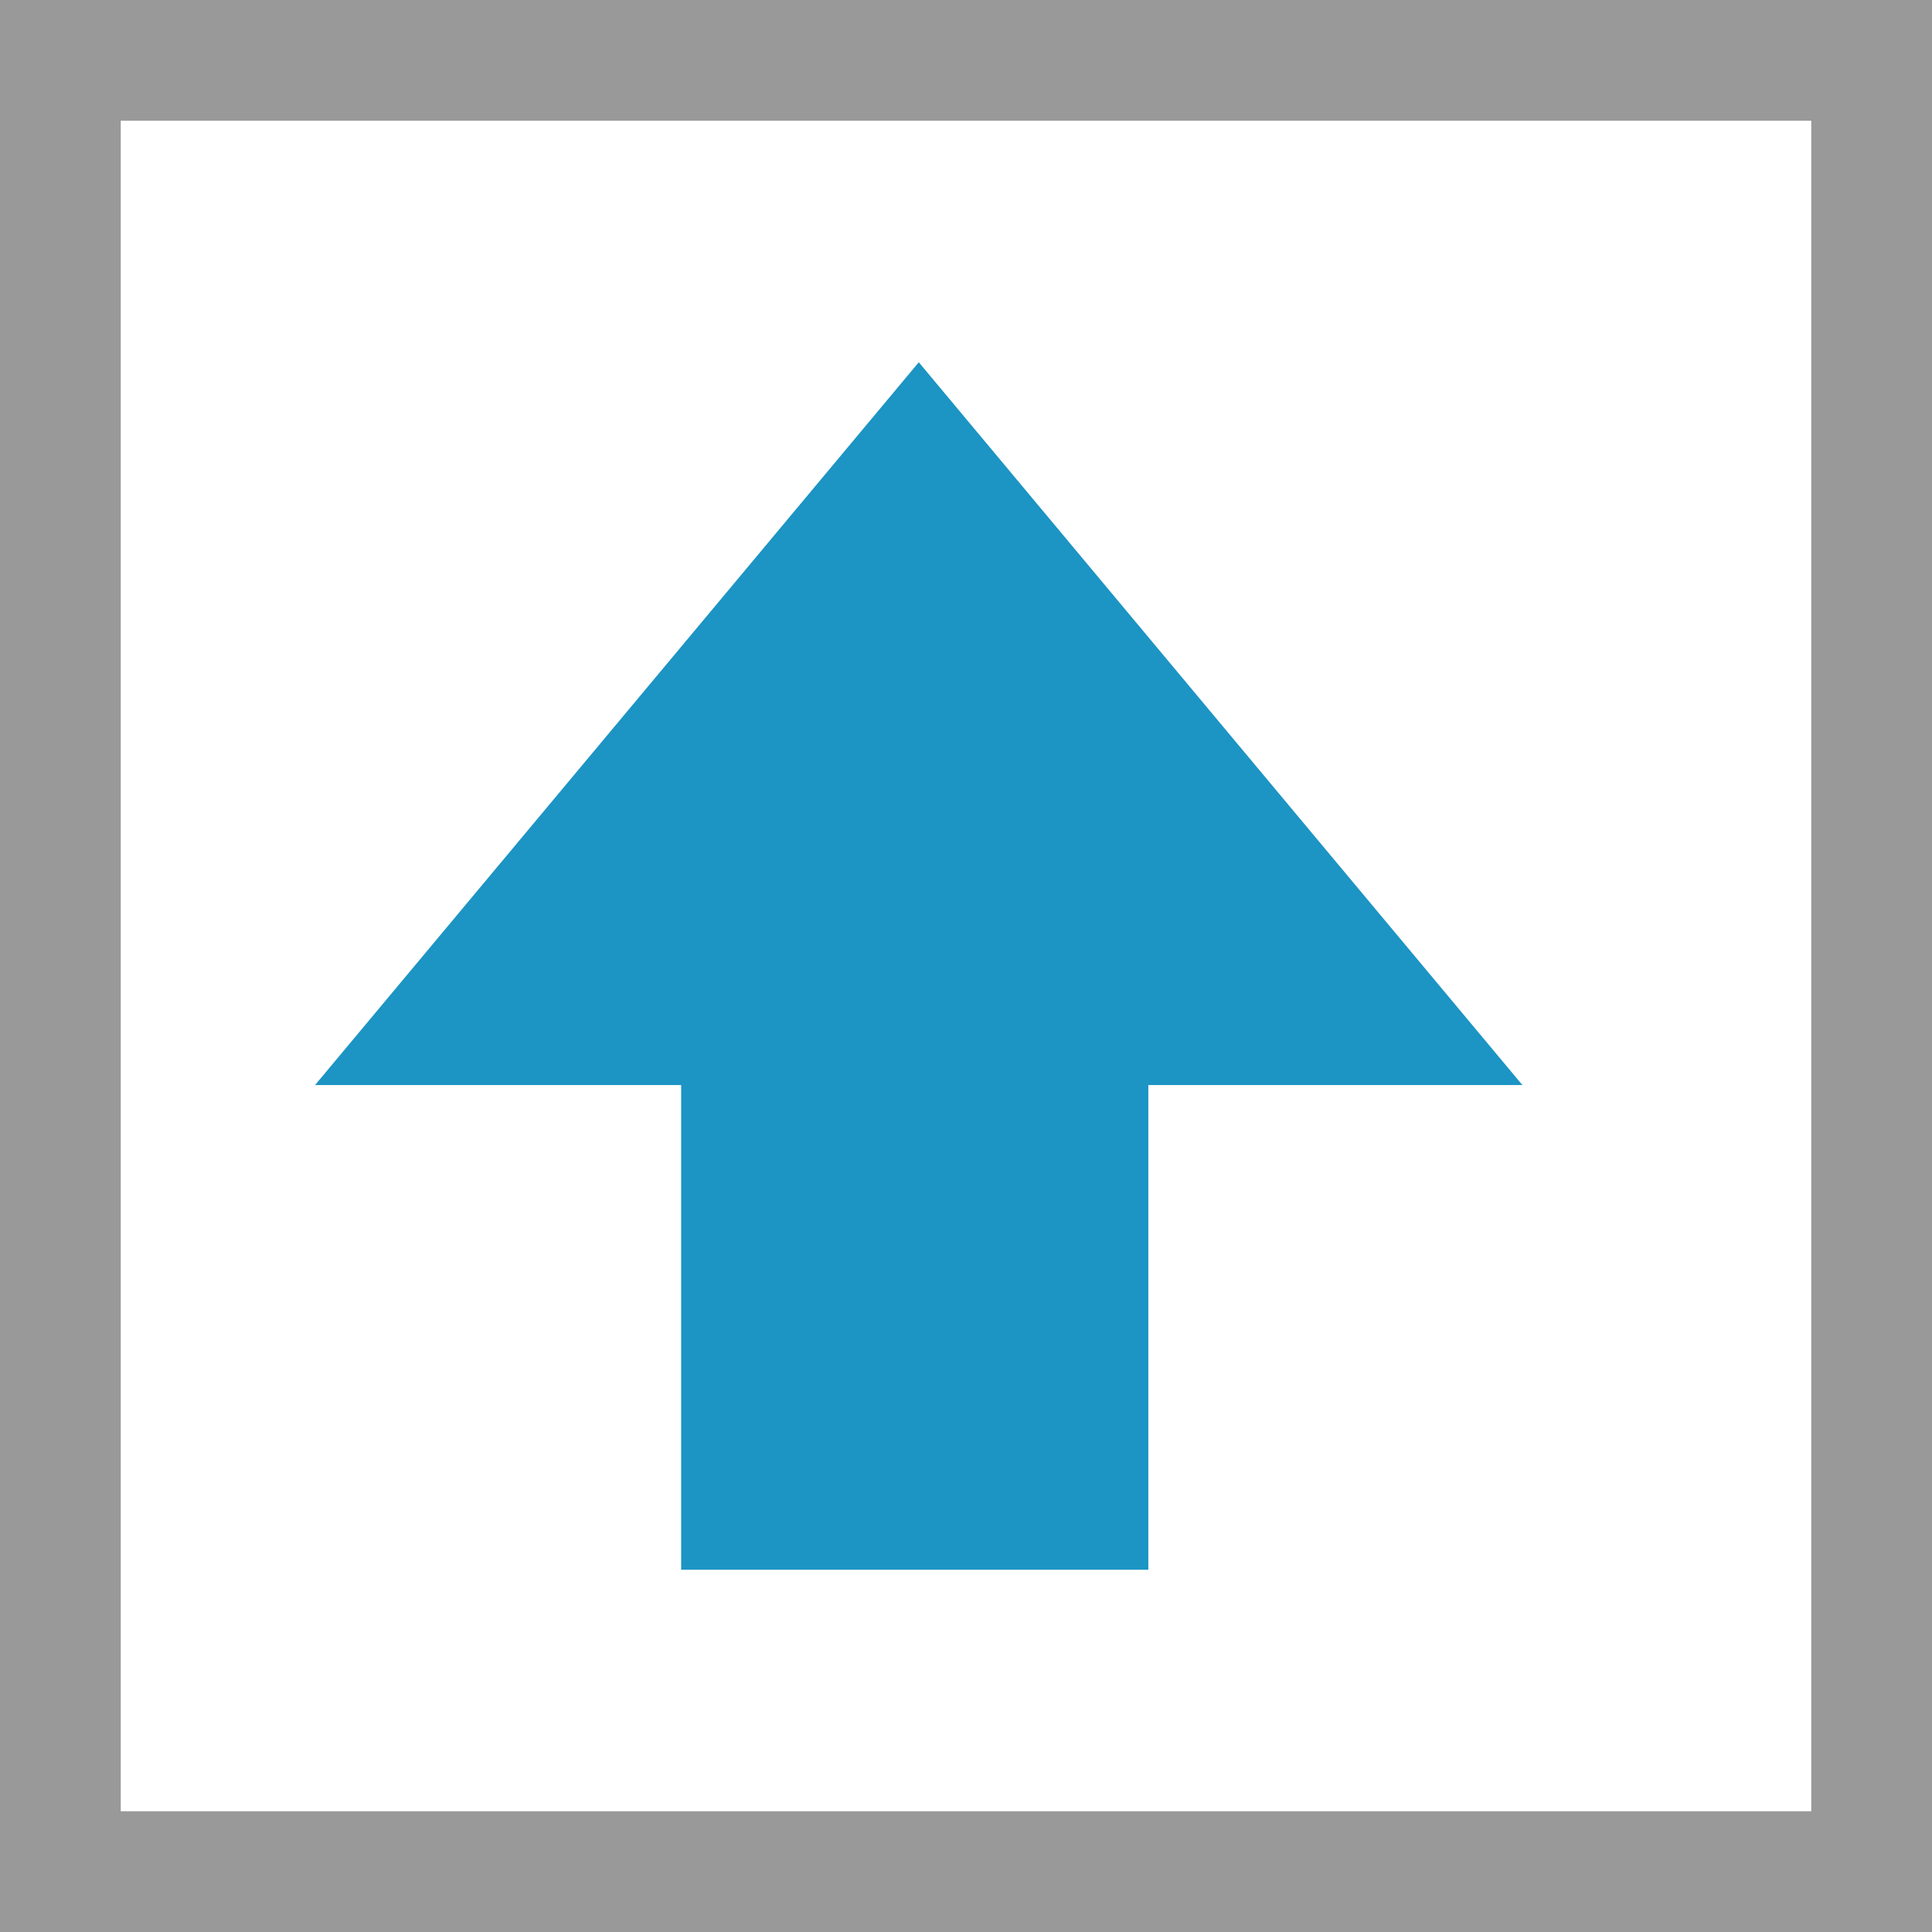 <svg xmlns="http://www.w3.org/2000/svg" xmlns:xlink="http://www.w3.org/1999/xlink" id="Layer_1" width="16" height="16" x="0" y="0" enable-background="new 0 0 16 16" version="1.1" viewBox="0 0 16 16" xml:space="preserve"><rect id="border" width="16" height="16" fill="#999"/><rect id="background" width="14" height="14" x="1" y="1" fill="#FFF"/><rect width="3.869" height="7.5" x="5.641" y="5.5" fill="#1C94C4"/><polygon fill="#1C94C4" points="12.608 8.986 7.609 3 2.609 8.986"/></svg>